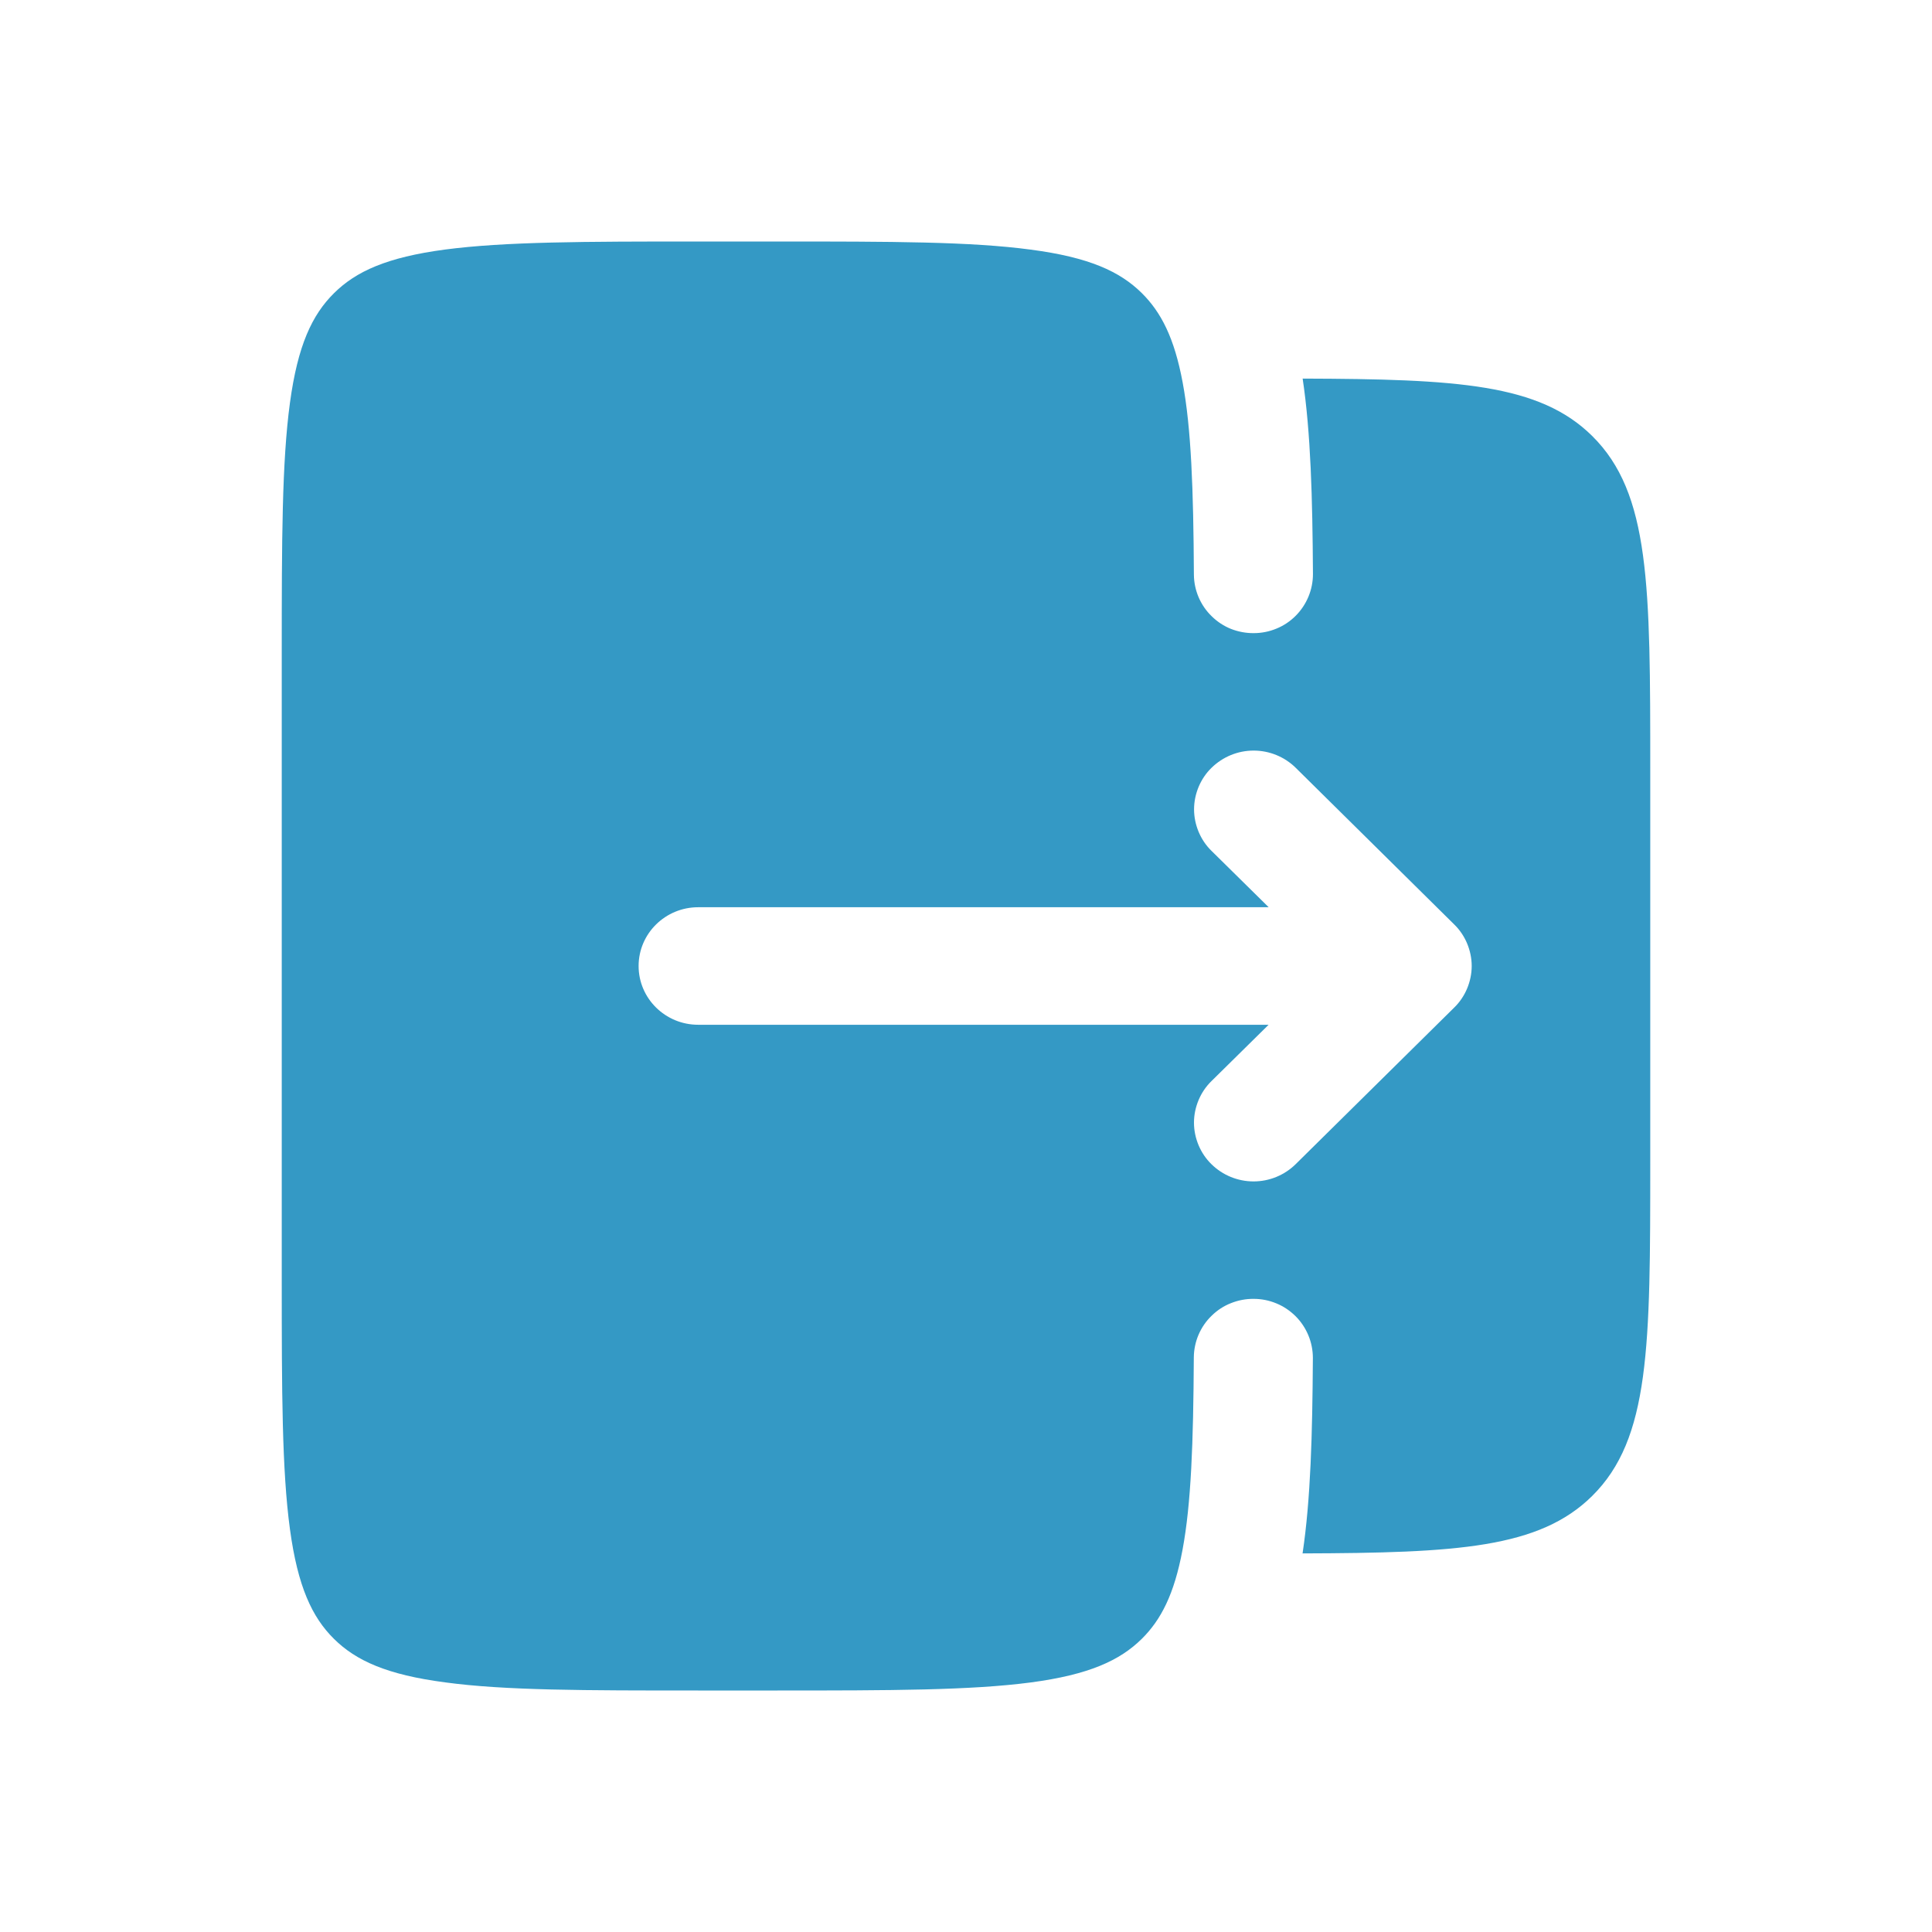 <svg width="24" height="24" viewBox="0 0 24 24" fill="none" xmlns="http://www.w3.org/2000/svg">
<path fill-rule="evenodd" clip-rule="evenodd" d="M20.5 14.432L20.5 9.568C20.5 7.274 20.5 6.128 19.778 5.415C19.123 4.768 18.104 4.709 16.182 4.703C16.283 5.378 16.304 6.183 16.31 7.131C16.31 7.227 16.291 7.323 16.254 7.412C16.217 7.501 16.163 7.582 16.095 7.65C16.026 7.719 15.945 7.773 15.856 7.809C15.767 7.846 15.671 7.865 15.575 7.865C15.479 7.866 15.383 7.848 15.293 7.813C15.203 7.777 15.122 7.724 15.053 7.656C14.983 7.589 14.928 7.508 14.89 7.42C14.852 7.331 14.832 7.236 14.831 7.139C14.825 6.075 14.798 5.321 14.691 4.749C14.588 4.197 14.424 3.879 14.184 3.641C13.911 3.371 13.528 3.196 12.804 3.101C12.06 3.001 11.074 3 9.659 3L8.674 3C7.259 3 6.273 3.002 5.528 3.1C4.805 3.196 4.422 3.372 4.15 3.641C3.877 3.911 3.699 4.289 3.602 5.003C3.502 5.737 3.5 6.712 3.5 8.108L3.5 15.892C3.5 17.289 3.502 18.262 3.602 18.997C3.699 19.711 3.877 20.09 4.149 20.359C4.422 20.629 4.805 20.804 5.529 20.899C6.272 21 7.258 21 8.673 21L9.658 21C11.073 21 12.059 20.998 12.804 20.9C13.527 20.804 13.91 20.628 14.183 20.359C14.423 20.122 14.587 19.803 14.69 19.251C14.797 18.679 14.824 17.925 14.83 16.861C14.831 16.765 14.851 16.669 14.889 16.58C14.927 16.492 14.982 16.411 15.052 16.344C15.121 16.276 15.202 16.223 15.292 16.188C15.382 16.152 15.477 16.134 15.574 16.135C15.671 16.135 15.766 16.154 15.855 16.191C15.944 16.227 16.025 16.282 16.094 16.35C16.162 16.418 16.216 16.499 16.253 16.588C16.29 16.677 16.309 16.773 16.309 16.869C16.303 17.817 16.282 18.622 16.181 19.297C18.103 19.291 19.121 19.232 19.777 18.585C20.499 17.872 20.5 16.725 20.5 14.432ZM18.065 11.484C18.134 11.551 18.188 11.632 18.225 11.72C18.262 11.809 18.282 11.904 18.282 12C18.282 12.096 18.262 12.191 18.225 12.28C18.188 12.368 18.134 12.449 18.065 12.516L16.095 14.462C15.956 14.599 15.768 14.676 15.572 14.676C15.376 14.676 15.188 14.599 15.049 14.462C14.98 14.395 14.926 14.314 14.889 14.226C14.852 14.137 14.832 14.042 14.832 13.946C14.832 13.85 14.852 13.755 14.889 13.666C14.926 13.578 14.98 13.497 15.049 13.43L15.759 12.73L8.673 12.73C8.265 12.73 7.933 12.403 7.933 12C7.933 11.597 8.265 11.27 8.673 11.27L15.76 11.27L15.05 10.57C14.981 10.503 14.927 10.422 14.89 10.334C14.853 10.245 14.833 10.15 14.833 10.054C14.833 9.958 14.853 9.863 14.89 9.774C14.927 9.686 14.981 9.605 15.05 9.538C15.19 9.401 15.377 9.324 15.573 9.324C15.769 9.324 15.957 9.401 16.096 9.538L18.065 11.484Z" fill="#3499C5"/>
</svg>
